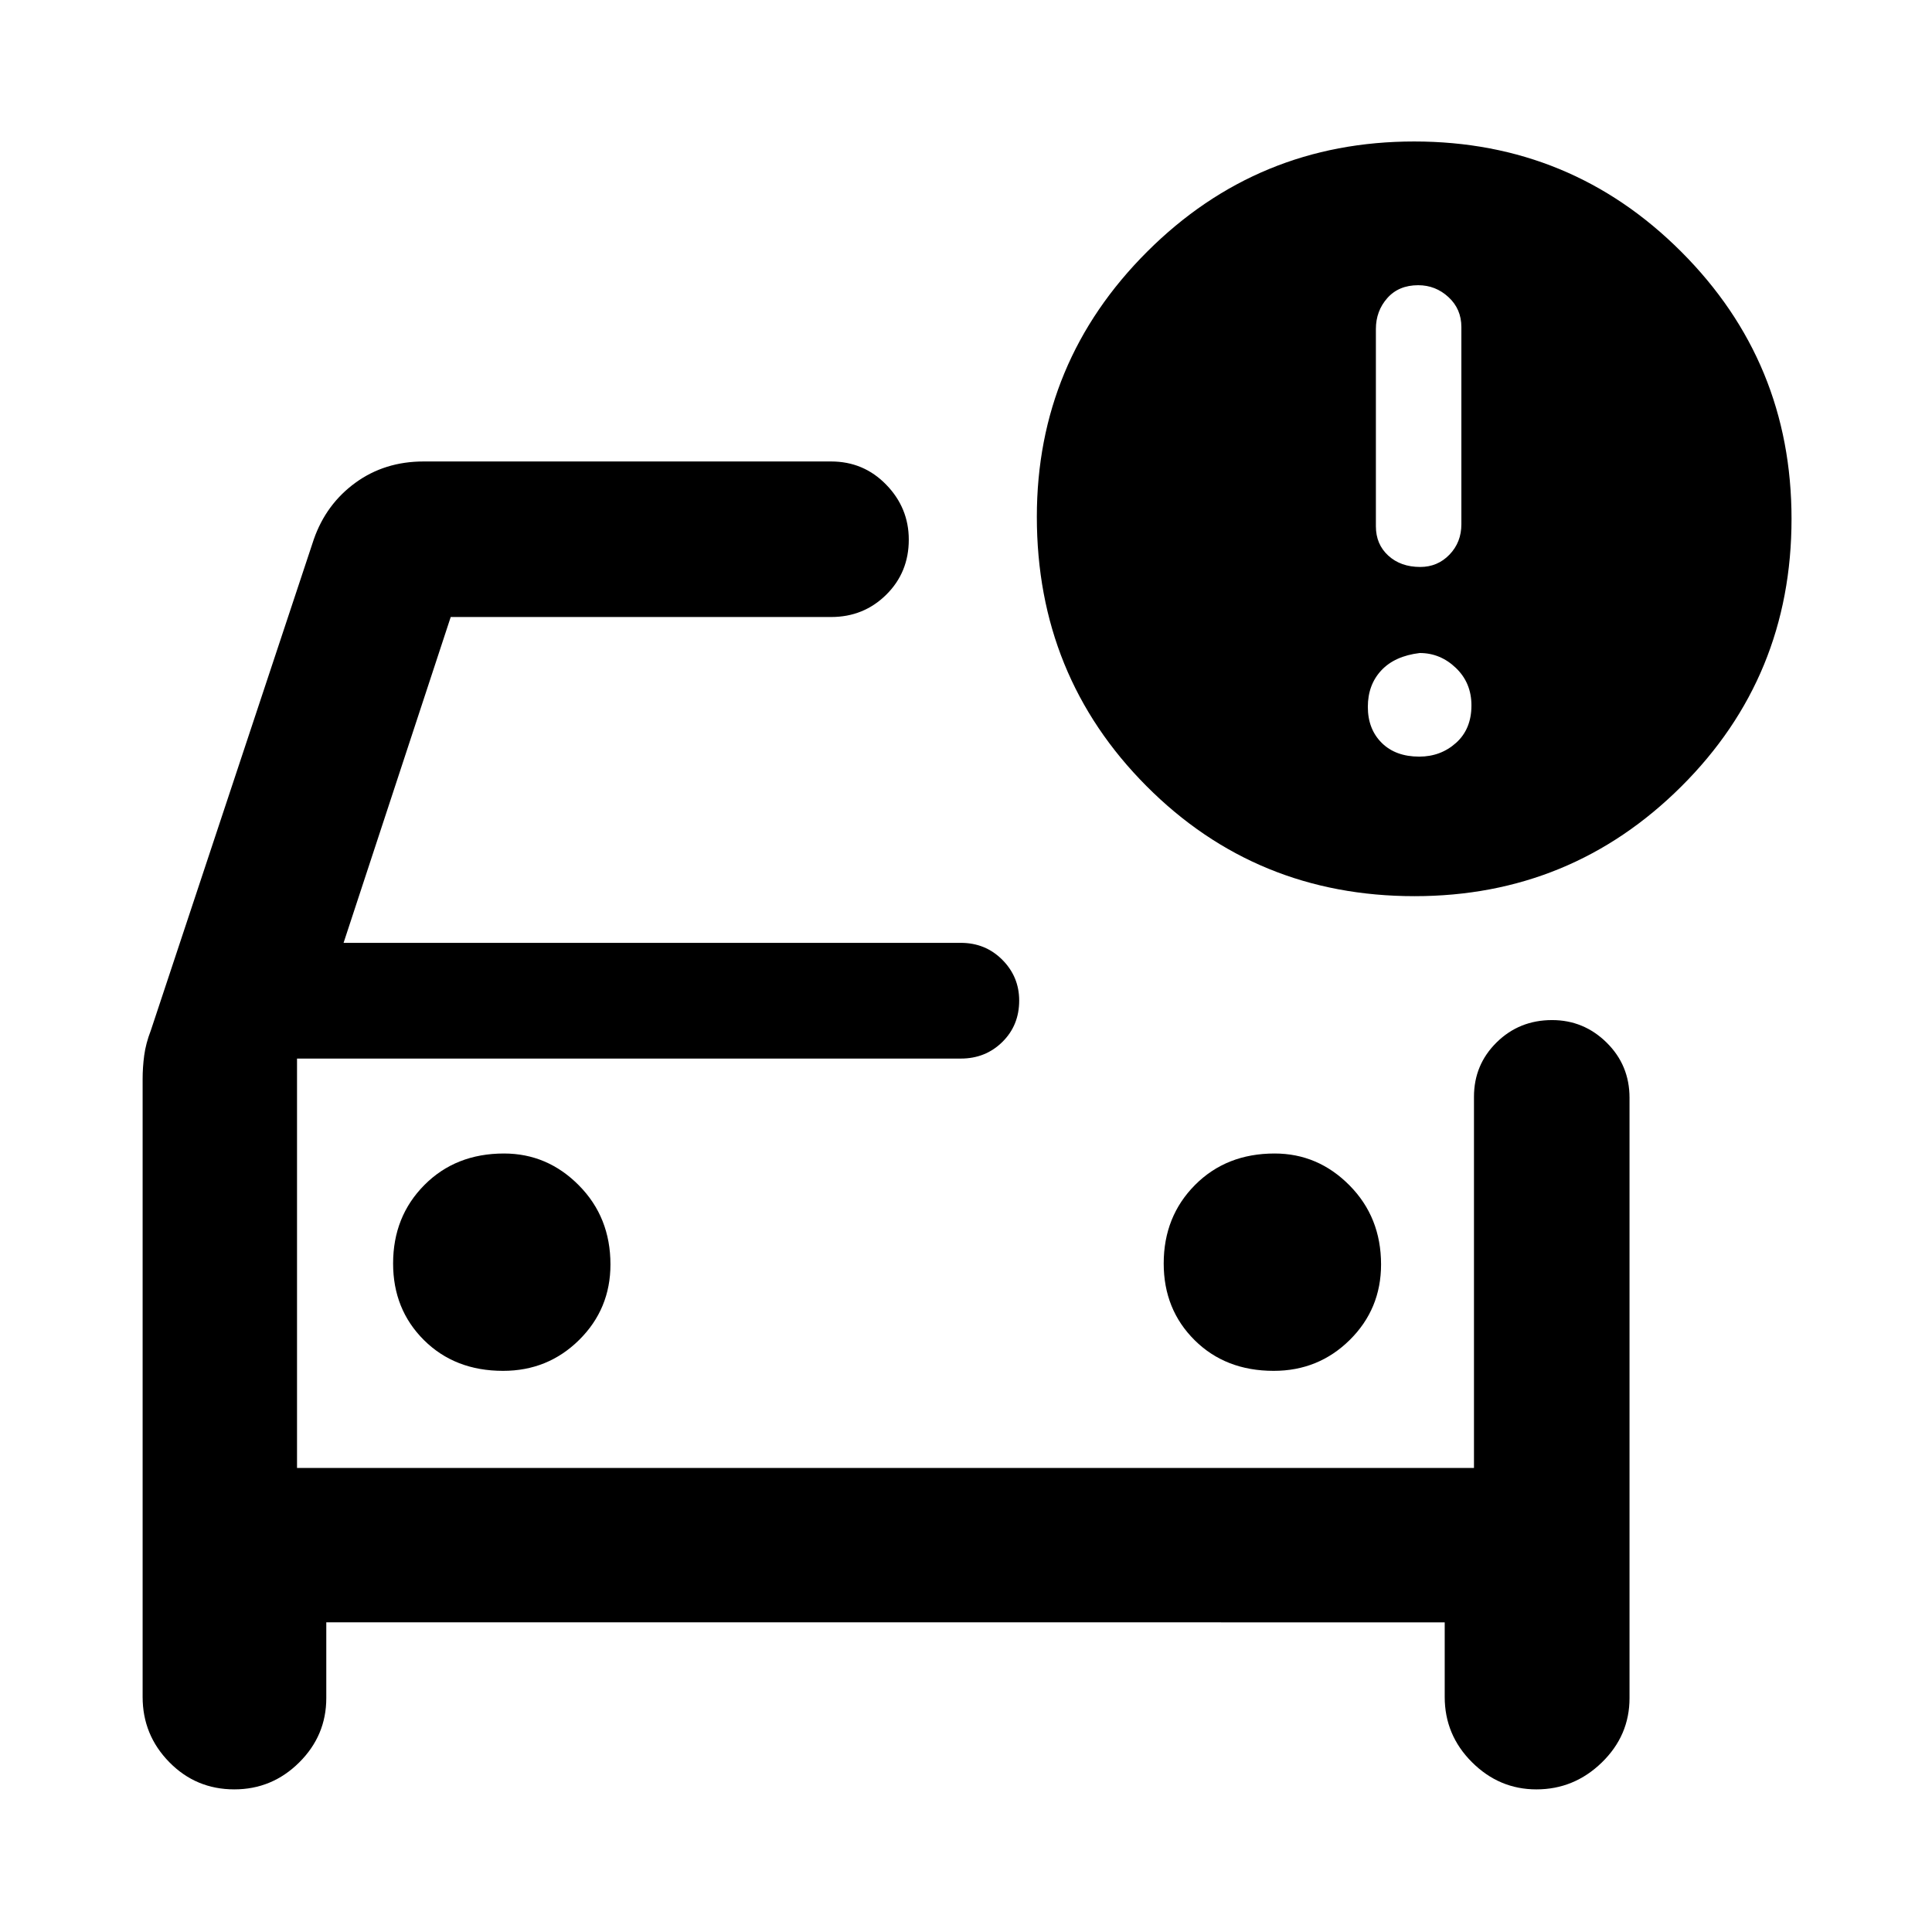 <svg xmlns="http://www.w3.org/2000/svg" height="48" viewBox="0 -960 960 960" width="48"><path d="M147.59-230.59V-451.5v220.91ZM70.87-423.93q0-5.7.78-11.61.78-5.92 3.32-12.51l80.96-243.97q6.13-17.52 20.67-28.1 14.54-10.58 33.9-10.58h202.46q16.2 0 27.4 11.54 11.21 11.53 11.21 27.31 0 16.28-11.21 27.36-11.2 11.08-27.4 11.08h-189L170.72-491.5h306.71q12.25 0 20.63 8.43 8.37 8.42 8.37 20.25 0 12.32-8.37 20.57-8.38 8.25-20.63 8.25H147.59v203.41h584.82v-184.43q0-15.93 11.25-27.02 11.26-11.09 27.54-11.09 15.78 0 27.14 11.2 11.36 11.2 11.36 27.41v298.3q0 18.61-13.76 31.98-13.75 13.37-32.51 13.37-18.47 0-32.02-13.51-13.54-13.51-13.54-32.4v-37.09H162.13v37.65q0 18.61-13.47 31.98-13.47 13.37-32.23 13.37-19.04 0-32.3-13.51-13.26-13.51-13.26-32.4v-307.15Zm562.02 145.1q22.28 0 37.82-15.38 15.53-15.38 15.53-37.5 0-23.45-15.67-39.28-15.66-15.84-37.21-15.84-24.02 0-39.57 15.65t-15.55 39q0 22.85 15.36 38.1 15.37 15.25 39.29 15.25Zm-382.92 0q22.29 0 37.82-15.38 15.54-15.38 15.54-37.5 0-23.45-15.67-39.28-15.66-15.84-37.22-15.84-24.01 0-39.56 15.65t-15.55 39q0 22.85 15.36 38.1 15.37 15.25 39.28 15.25ZM702.88-514.7q-78.75 0-133.22-54.72-54.46-54.72-54.46-133.77 0-77.01 54.82-131.76 54.83-54.75 132.68-54.75 77.93 0 132.71 54.79 54.79 54.78 54.79 132.71 0 78.5-54.77 133-54.76 54.5-132.55 54.5Zm2.82-163.58q8.63 0 14.54-6.13 5.91-6.13 5.91-15.1v-97.99q0-8.96-6.41-14.87-6.41-5.91-15.04-5.91-9.7 0-15.36 6.41-5.67 6.41-5.67 15.37v97.99q0 8.97 6.17 14.6 6.16 5.63 15.86 5.63Zm-.5 94.24q10.69 0 18.32-6.85 7.63-6.85 7.63-18.61 0-11.2-7.73-18.61t-17.97-7.41q-12.45 1.5-19.11 8.66-6.67 7.16-6.67 18.11 0 11.01 6.88 17.86 6.89 6.85 18.65 6.85Z"/></svg>